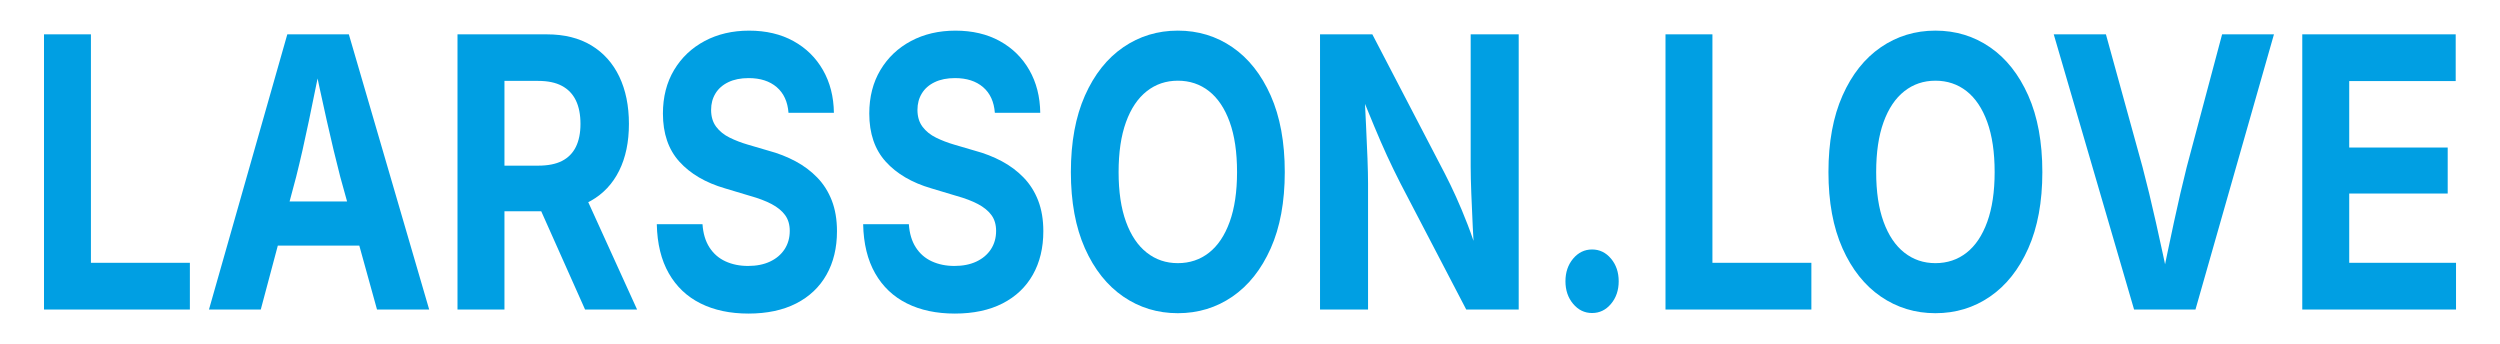 <?xml version="1.0" encoding="utf-8"?>
<!-- Generator: Adobe Illustrator 23.0.1, SVG Export Plug-In . SVG Version: 6.00 Build 0)  -->
<svg version="1.1" id="Lager_1" xmlns="http://www.w3.org/2000/svg" xmlns:xlink="http://www.w3.org/1999/xlink" x="0px" y="0px"
	 viewBox="0 0 1000 137.69" style="enable-background:new 0 0 1000 137.69;" xml:space="preserve">
<style type="text/css">
	.st0{fill:#009FE3;}
</style>
<g>
	<path class="st0" d="M17.6,123.8V13.74h18.77v91.37h39.58v18.69H17.6z"/>
	<path class="st0" d="M83.59,123.8l31.33-110.06h24.62l32.13,110.06H150.8l-14.71-53.11c-1.77-6.84-3.56-14.34-5.39-22.49
		c-1.83-8.15-3.75-17.05-5.76-26.7h4.12c-1.97,9.7-3.81,18.65-5.51,26.85c-1.7,8.2-3.4,15.65-5.08,22.34l-14.16,53.11H83.59z
		 M103.16,98.24V80.59h48.94v17.65H103.16z"/>
	<path class="st0" d="M183,123.8V13.74h35.76c6.98,0,12.91,1.48,17.79,4.43c4.88,2.95,8.61,7.12,11.17,12.48
		c2.56,5.37,3.85,11.67,3.85,18.91s-1.3,13.48-3.91,18.73c-2.61,5.24-6.38,9.26-11.33,12.04c-4.95,2.78-10.95,4.17-18,4.17h-24.25
		V66.26h21.24c3.86,0,7.02-0.63,9.48-1.88c2.46-1.26,4.31-3.13,5.54-5.61c1.23-2.49,1.85-5.55,1.85-9.2c0-3.74-0.62-6.88-1.85-9.42
		c-1.23-2.54-3.09-4.47-5.57-5.8c-2.48-1.33-5.65-1.99-9.51-1.99h-13.48v91.44H183z M234.02,123.8l-22.34-50.08h20.37l22.78,50.08
		H234.02z"/>
	<path class="st0" d="M299.4,125.43c-7.35,0-13.74-1.35-19.17-4.06c-5.44-2.71-9.67-6.72-12.71-12.04
		c-3.04-5.32-4.64-11.87-4.8-19.65h18.28c0.25,3.69,1.17,6.78,2.77,9.27c1.6,2.49,3.73,4.35,6.4,5.58c2.67,1.23,5.68,1.85,9.05,1.85
		c3.36,0,6.29-0.58,8.77-1.74c2.48-1.16,4.42-2.79,5.82-4.91c1.39-2.12,2.09-4.58,2.09-7.39c0-2.51-0.63-4.62-1.88-6.32
		c-1.25-1.7-3.05-3.16-5.39-4.4c-2.34-1.23-5.19-2.31-8.56-3.25l-10.09-3.03c-7.76-2.26-13.83-5.82-18.22-10.67
		c-4.39-4.85-6.59-11.26-6.59-19.24c0-6.65,1.49-12.46,4.46-17.43c2.98-4.97,7.06-8.84,12.25-11.6c5.19-2.76,11.11-4.14,17.76-4.14
		c6.77,0,12.68,1.39,17.73,4.17c5.05,2.78,8.99,6.65,11.82,11.6c2.83,4.95,4.29,10.65,4.37,17.1H315.4
		c-0.33-4.43-1.9-7.85-4.71-10.27c-2.81-2.41-6.56-3.62-11.23-3.62c-3.16,0-5.87,0.54-8.13,1.63c-2.26,1.08-3.97,2.59-5.14,4.51
		s-1.75,4.11-1.75,6.57c0,2.71,0.68,4.96,2.03,6.76c1.35,1.8,3.16,3.25,5.42,4.36c2.26,1.11,4.66,2.03,7.2,2.77l8.31,2.44
		c3.86,1.03,7.45,2.44,10.77,4.21c3.32,1.77,6.24,3.95,8.74,6.54c2.5,2.58,4.44,5.65,5.82,9.2c1.37,3.55,2.06,7.63,2.06,12.26
		c0,6.65-1.4,12.45-4.19,17.4c-2.79,4.95-6.83,8.78-12.13,11.49C313.18,124.07,306.82,125.43,299.4,125.43z"/>
	<path class="st0" d="M381.94,125.43c-7.35,0-13.74-1.35-19.17-4.06c-5.44-2.71-9.67-6.72-12.71-12.04
		c-3.04-5.32-4.64-11.87-4.8-19.65h18.28c0.25,3.69,1.17,6.78,2.77,9.27c1.6,2.49,3.73,4.35,6.4,5.58c2.67,1.23,5.68,1.85,9.05,1.85
		c3.36,0,6.29-0.58,8.77-1.74c2.48-1.16,4.42-2.79,5.82-4.91c1.39-2.12,2.09-4.58,2.09-7.39c0-2.51-0.63-4.62-1.88-6.32
		c-1.25-1.7-3.05-3.16-5.39-4.4c-2.34-1.23-5.19-2.31-8.56-3.25l-10.09-3.03c-7.76-2.26-13.83-5.82-18.22-10.67
		c-4.39-4.85-6.59-11.26-6.59-19.24c0-6.65,1.49-12.46,4.46-17.43c2.98-4.97,7.06-8.84,12.25-11.6c5.19-2.76,11.11-4.14,17.76-4.14
		c6.77,0,12.68,1.39,17.73,4.17c5.05,2.78,8.99,6.65,11.82,11.6c2.83,4.95,4.29,10.65,4.37,17.1h-18.16
		c-0.33-4.43-1.9-7.85-4.71-10.27c-2.81-2.41-6.56-3.62-11.23-3.62c-3.16,0-5.87,0.54-8.13,1.63c-2.26,1.08-3.97,2.59-5.14,4.51
		s-1.75,4.11-1.75,6.57c0,2.71,0.68,4.96,2.03,6.76c1.35,1.8,3.16,3.25,5.42,4.36c2.26,1.11,4.66,2.03,7.2,2.77l8.31,2.44
		c3.86,1.03,7.45,2.44,10.77,4.21c3.32,1.77,6.24,3.95,8.74,6.54c2.5,2.58,4.44,5.65,5.82,9.2c1.37,3.55,2.06,7.63,2.06,12.26
		c0,6.65-1.4,12.45-4.19,17.4c-2.79,4.95-6.83,8.78-12.13,11.49C395.73,124.07,389.37,125.43,381.94,125.43z"/>
	<path class="st0" d="M471.13,125.28c-8.08,0-15.36-2.22-21.82-6.65c-6.46-4.43-11.57-10.86-15.33-19.28
		c-3.75-8.42-5.63-18.59-5.63-30.51c0-11.97,1.88-22.17,5.63-30.62c3.75-8.44,8.86-14.88,15.33-19.32
		c6.46-4.43,13.74-6.65,21.82-6.65c8.13,0,15.41,2.22,21.85,6.65c6.44,4.43,11.54,10.87,15.3,19.32c3.75,8.45,5.63,18.65,5.63,30.62
		c0,11.92-1.88,22.09-5.63,30.51c-3.76,8.42-8.85,14.85-15.3,19.28C486.54,123.06,479.26,125.28,471.13,125.28z M471.13,105.26
		c4.76,0,8.92-1.39,12.46-4.17c3.55-2.78,6.31-6.89,8.28-12.34c1.97-5.44,2.95-12.08,2.95-19.91c0-7.93-0.98-14.61-2.95-20.05
		c-1.97-5.44-4.73-9.55-8.28-12.34c-3.55-2.78-7.7-4.17-12.46-4.17c-4.72,0-8.86,1.4-12.43,4.21c-3.57,2.81-6.34,6.93-8.31,12.37
		c-1.97,5.44-2.95,12.1-2.95,19.98c0,7.83,0.98,14.45,2.95,19.87c1.97,5.42,4.74,9.53,8.31,12.34
		C462.27,103.86,466.41,105.26,471.13,105.26z"/>
	<path class="st0" d="M528.01,123.8V13.74h20.93l28.99,55.69c1.48,2.86,2.97,5.96,4.49,9.31c1.52,3.35,3.07,7.07,4.65,11.15
		c1.58,4.09,3.15,8.69,4.71,13.81h-1.91c-0.29-4.09-0.54-8.44-0.77-13.07c-0.23-4.63-0.42-9.06-0.58-13.3
		c-0.16-4.23-0.25-7.83-0.25-10.78V13.74h19.21V123.8h-20.99l-26.34-50.52c-1.93-3.79-3.71-7.47-5.36-11.04
		c-1.64-3.57-3.35-7.51-5.14-11.82c-1.79-4.31-3.91-9.47-6.37-15.47h2.4c0.25,5.32,0.49,10.42,0.74,15.29
		c0.25,4.88,0.44,9.3,0.58,13.26c0.14,3.96,0.22,7.2,0.22,9.71v50.6H528.01z"/>
	<path class="st0" d="M636.83,125.21c-3,0-5.52-1.22-7.57-3.66c-2.05-2.44-3.08-5.45-3.08-9.05c0-3.59,1.03-6.61,3.08-9.05
		c2.05-2.44,4.58-3.66,7.57-3.66c3,0,5.52,1.22,7.57,3.66c2.05,2.44,3.08,5.45,3.08,9.05c0,3.6-1.03,6.61-3.08,9.05
		C642.35,123.99,639.83,125.21,636.83,125.21z"/>
	<path class="st0" d="M666.2,123.8V13.74h18.77v91.37h39.58v18.69H666.2z"/>
	<path class="st0" d="M774.16,125.28c-8.08,0-15.36-2.22-21.82-6.65c-6.46-4.43-11.57-10.86-15.33-19.28s-5.63-18.59-5.63-30.51
		c0-11.97,1.88-22.17,5.63-30.62c3.75-8.44,8.86-14.88,15.33-19.32c6.46-4.43,13.74-6.65,21.82-6.65c8.13,0,15.41,2.22,21.85,6.65
		c6.44,4.43,11.54,10.87,15.3,19.32c3.75,8.45,5.63,18.65,5.63,30.62c0,11.92-1.88,22.09-5.63,30.51s-8.85,14.85-15.3,19.28
		C789.57,123.06,782.29,125.28,774.16,125.28z M774.16,105.26c4.76,0,8.91-1.39,12.46-4.17c3.55-2.78,6.31-6.89,8.28-12.34
		c1.97-5.44,2.96-12.08,2.96-19.91c0-7.93-0.99-14.61-2.96-20.05c-1.97-5.44-4.73-9.55-8.28-12.34c-3.55-2.78-7.71-4.17-12.46-4.17
		c-4.72,0-8.86,1.4-12.43,4.21c-3.57,2.81-6.34,6.93-8.31,12.37c-1.97,5.44-2.95,12.1-2.95,19.98c0,7.83,0.98,14.45,2.95,19.87
		c1.97,5.42,4.74,9.53,8.31,12.34C765.3,103.86,769.44,105.26,774.16,105.26z"/>
	<path class="st0" d="M853.63,123.8L821.5,13.74h20.87l14.65,53.11c1.76,6.7,3.55,14.07,5.35,22.12s3.71,16.85,5.72,26.41h-4.06
		c1.97-9.65,3.82-18.48,5.54-26.48c1.72-8,3.43-15.35,5.11-22.05l14.16-53.11h20.74L878.19,123.8H853.63z"/>
	<path class="st0" d="M920.91,123.8V13.74h61.37v18.69h-42.59v26.59h39.39v18.39h-39.39v27.7h42.72v18.69H920.91z"/>
</g>
</svg>

